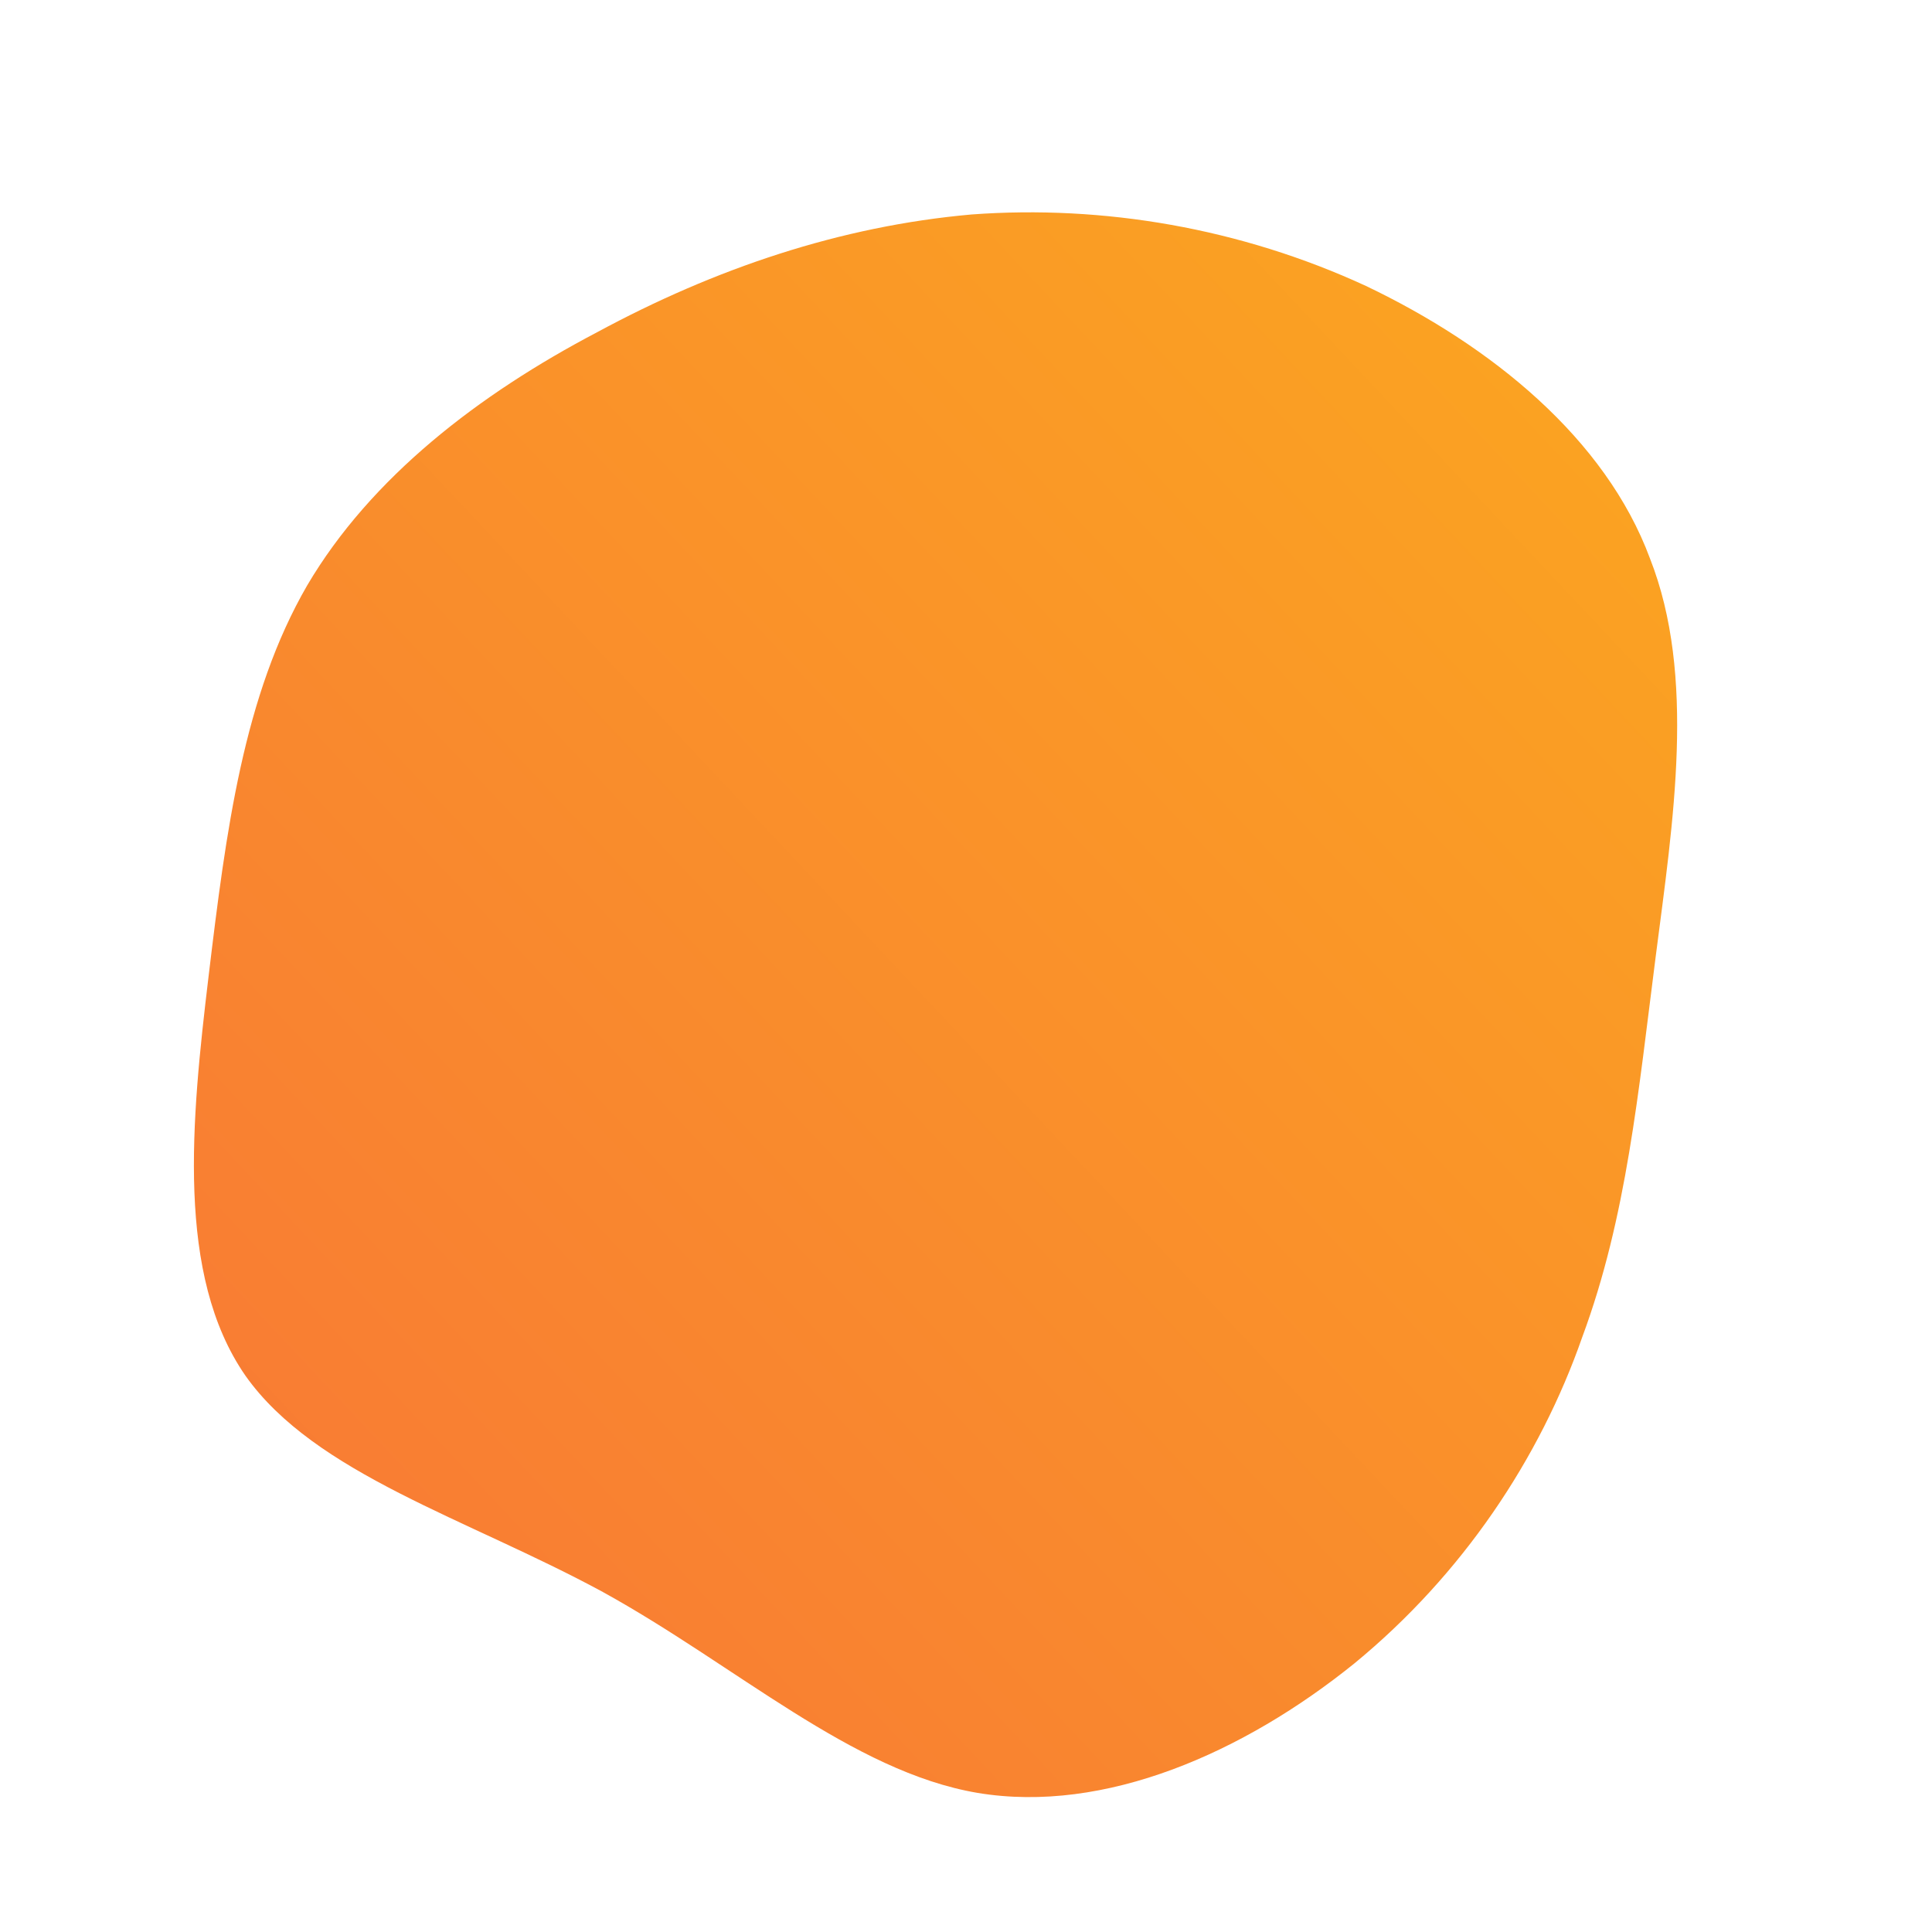 <!--?xml version="1.0" standalone="no"?-->
<svg id="sw-js-blob-svg" viewBox="0 0 100 100" xmlns="http://www.w3.org/2000/svg" version="1.1">
    <defs> 
        <linearGradient id="sw-gradient" x1="0" x2="1" y1="1" y2="0">
            <stop id="stop1" stop-color="rgba(248, 117, 55, 1)" offset="0%"></stop>
            <stop id="stop2" stop-color="rgba(251, 168, 31, 1)" offset="100%"></stop>
        </linearGradient>
    </defs>
<path fill="url(#sw-gradient)" d="M20.7,-35.2C27.2,-32.1,33.1,-27.3,35.4,-21.1C37.8,-15,36.6,-7.5,35.7,-0.5C34.8,6.5,34.2,13,31.9,19.2C29.7,25.5,25.7,31.5,20.1,36.1C14.4,40.7,7.2,43.9,0.6,42.8C-5.9,41.7,-11.9,36.2,-18.8,32.4C-25.8,28.6,-33.7,26.3,-37.3,21.2C-40.9,16,-40.1,8,-39.2,0.5C-38.3,-7,-37.4,-14,-34.1,-19.7C-30.8,-25.3,-25.2,-29.6,-19.1,-32.8C-13,-36.1,-6.5,-38.3,0.3,-38.9C7.1,-39.4,14.2,-38.2,20.7,-35.2Z" width="100%" height="100%" transform="translate(50 50)" stroke-width="0" style="transition: all 0.3s ease 0s;" stroke="url(#sw-gradient)"></path>
</svg>